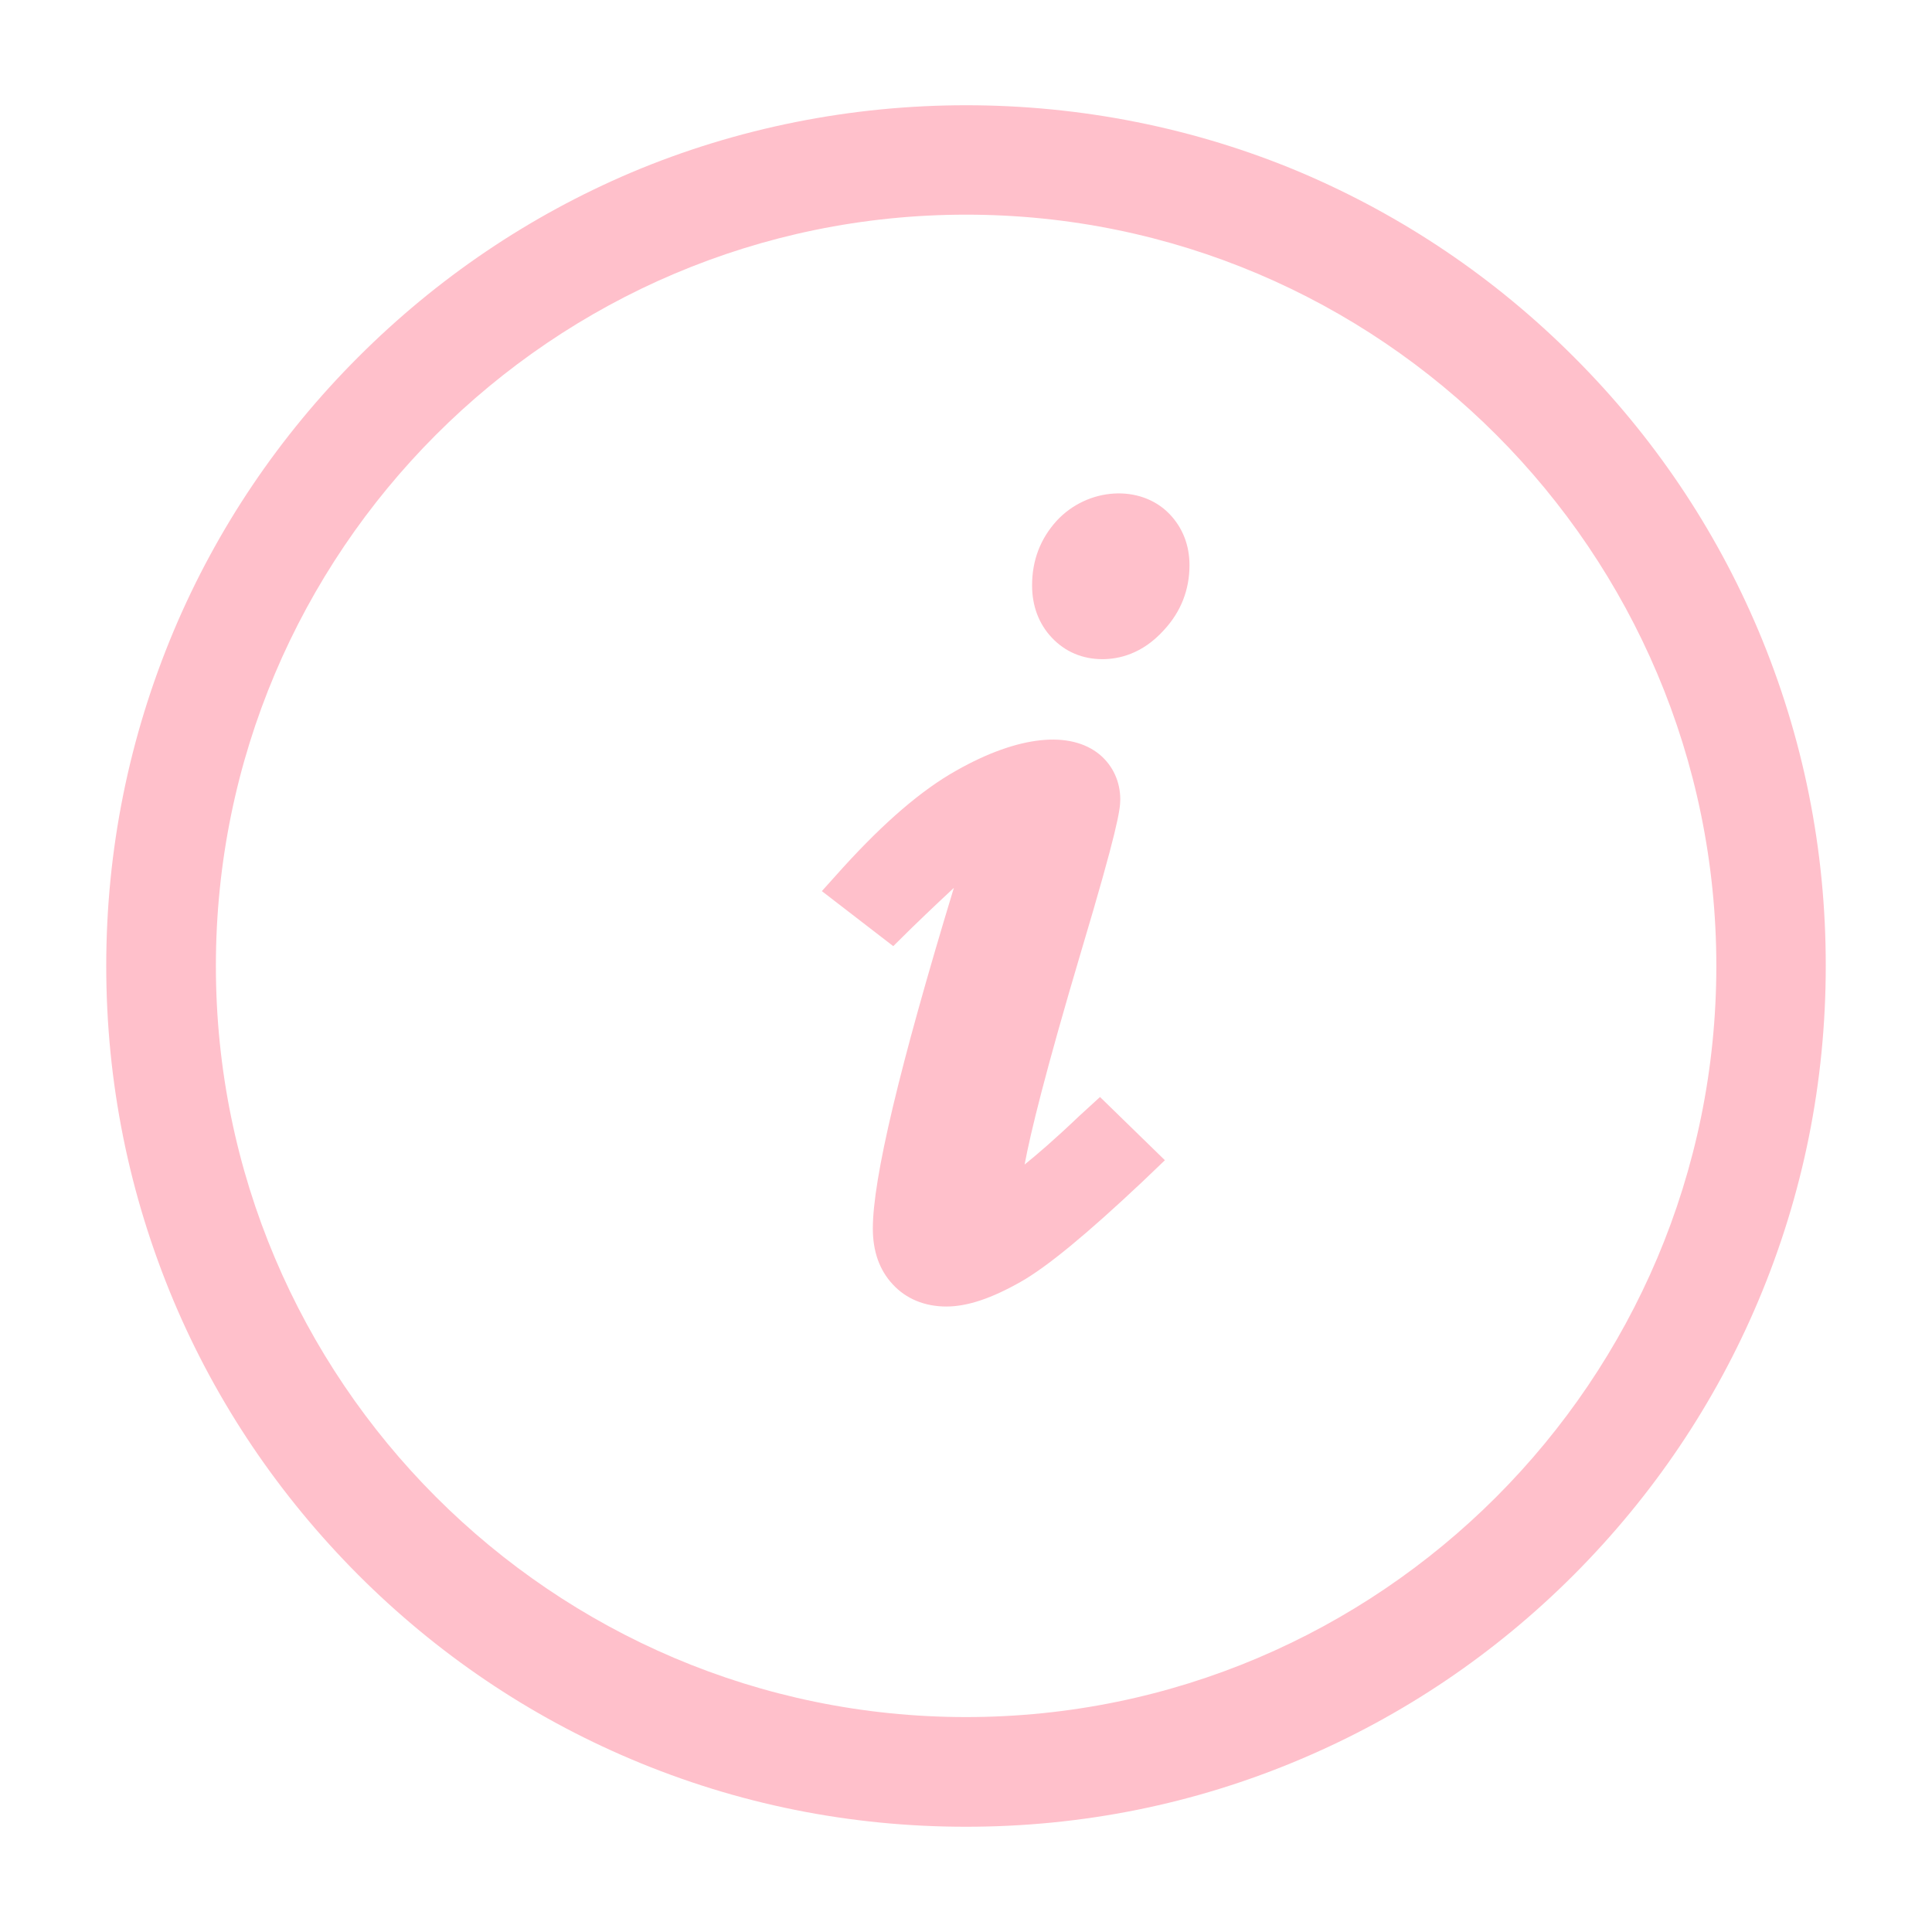 <?xml version="1.0" standalone="no"?><!DOCTYPE svg PUBLIC "-//W3C//DTD SVG 1.1//EN" "http://www.w3.org/Graphics/SVG/1.1/DTD/svg11.dtd"><svg t="1584262501339" class="icon" viewBox="0 0 1024 1024" version="1.1" xmlns="http://www.w3.org/2000/svg" p-id="8476" xmlns:xlink="http://www.w3.org/1999/xlink" width="200" height="200"><defs><style type="text/css"></style></defs><path d="M571.917 591.6c-13.291 12.689-22.624 20.612-28.852 25.637 3.042-16.451 10.969-49.064 30.06-113.289 19.007-63.622 20.642-74.732 20.642-80.187 0-9.531-3.961-17.972-10.881-23.801-15.534-12.805-42.923-10.278-75.997 8.441-18.432 10.336-38.011 27.218-59.887 51.22l-11.401 12.689 37.842 29.169 9.673-9.561c10.537-10.22 17.684-16.881 22.452-21.332-28.885 95.06-42.951 154.144-42.951 180.586 0 12.002 3.474 21.965 10.509 29.514 7.092 7.753 17.052 11.8 28.449 11.8 11.168 0 23.943-4.305 39.477-13.119 14.01-7.952 35.028-25.323 64.424-53l11.944-11.426-34.392-33.505L571.917 591.6 571.917 591.6zM932.001 334.213c-22.94-54.32-55.958-103.184-97.73-144.929-41.832-41.889-90.611-74.819-144.73-97.844-112.484-47.544-242.427-47.544-354.972 0-54.147 23.025-102.838 55.956-144.726 97.844-41.832 41.831-74.85 90.753-97.702 144.929-23.716 56.415-35.832 116.075-35.832 177.744 0 61.611 12.06 121.27 35.748 177.63 22.88 54.233 55.898 103.04 97.726 145.043 41.775 41.83 90.495 74.817 144.73 97.786 56.33 23.857 115.99 35.801 177.456 35.801 61.526 0 121.157-11.944 177.516-35.86 54.235-22.968 102.954-55.898 144.73-97.728 41.828-41.945 74.789-90.81 97.698-145.074 23.771-56.33 35.776-115.99 35.776-177.6C967.745 450.287 955.745 390.628 932.001 334.213L932.001 334.213zM909.692 511.958c0 219.545-178.347 398.122-397.662 398.122-219.26 0-397.607-178.577-397.607-398.122 0-219.633 178.347-398.181 397.607-398.181C731.345 113.776 909.692 292.325 909.692 511.958L909.692 511.958zM560.061 276.017c-8.614 9.475-13.035 20.957-13.035 34.222 0 10.909 3.529 20.412 10.509 27.791 7.092 7.493 16.277 11.34 26.757 11.34 8.47 0 21.074-2.584 32.614-15.417 9.014-9.703 13.551-21.388 13.551-34.394 0-10.652-3.674-19.982-10.681-27.218C604.447 256.552 576.542 258.246 560.061 276.017L560.061 276.017z" p-id="8477" fill="#FFC0CB"></path></svg>